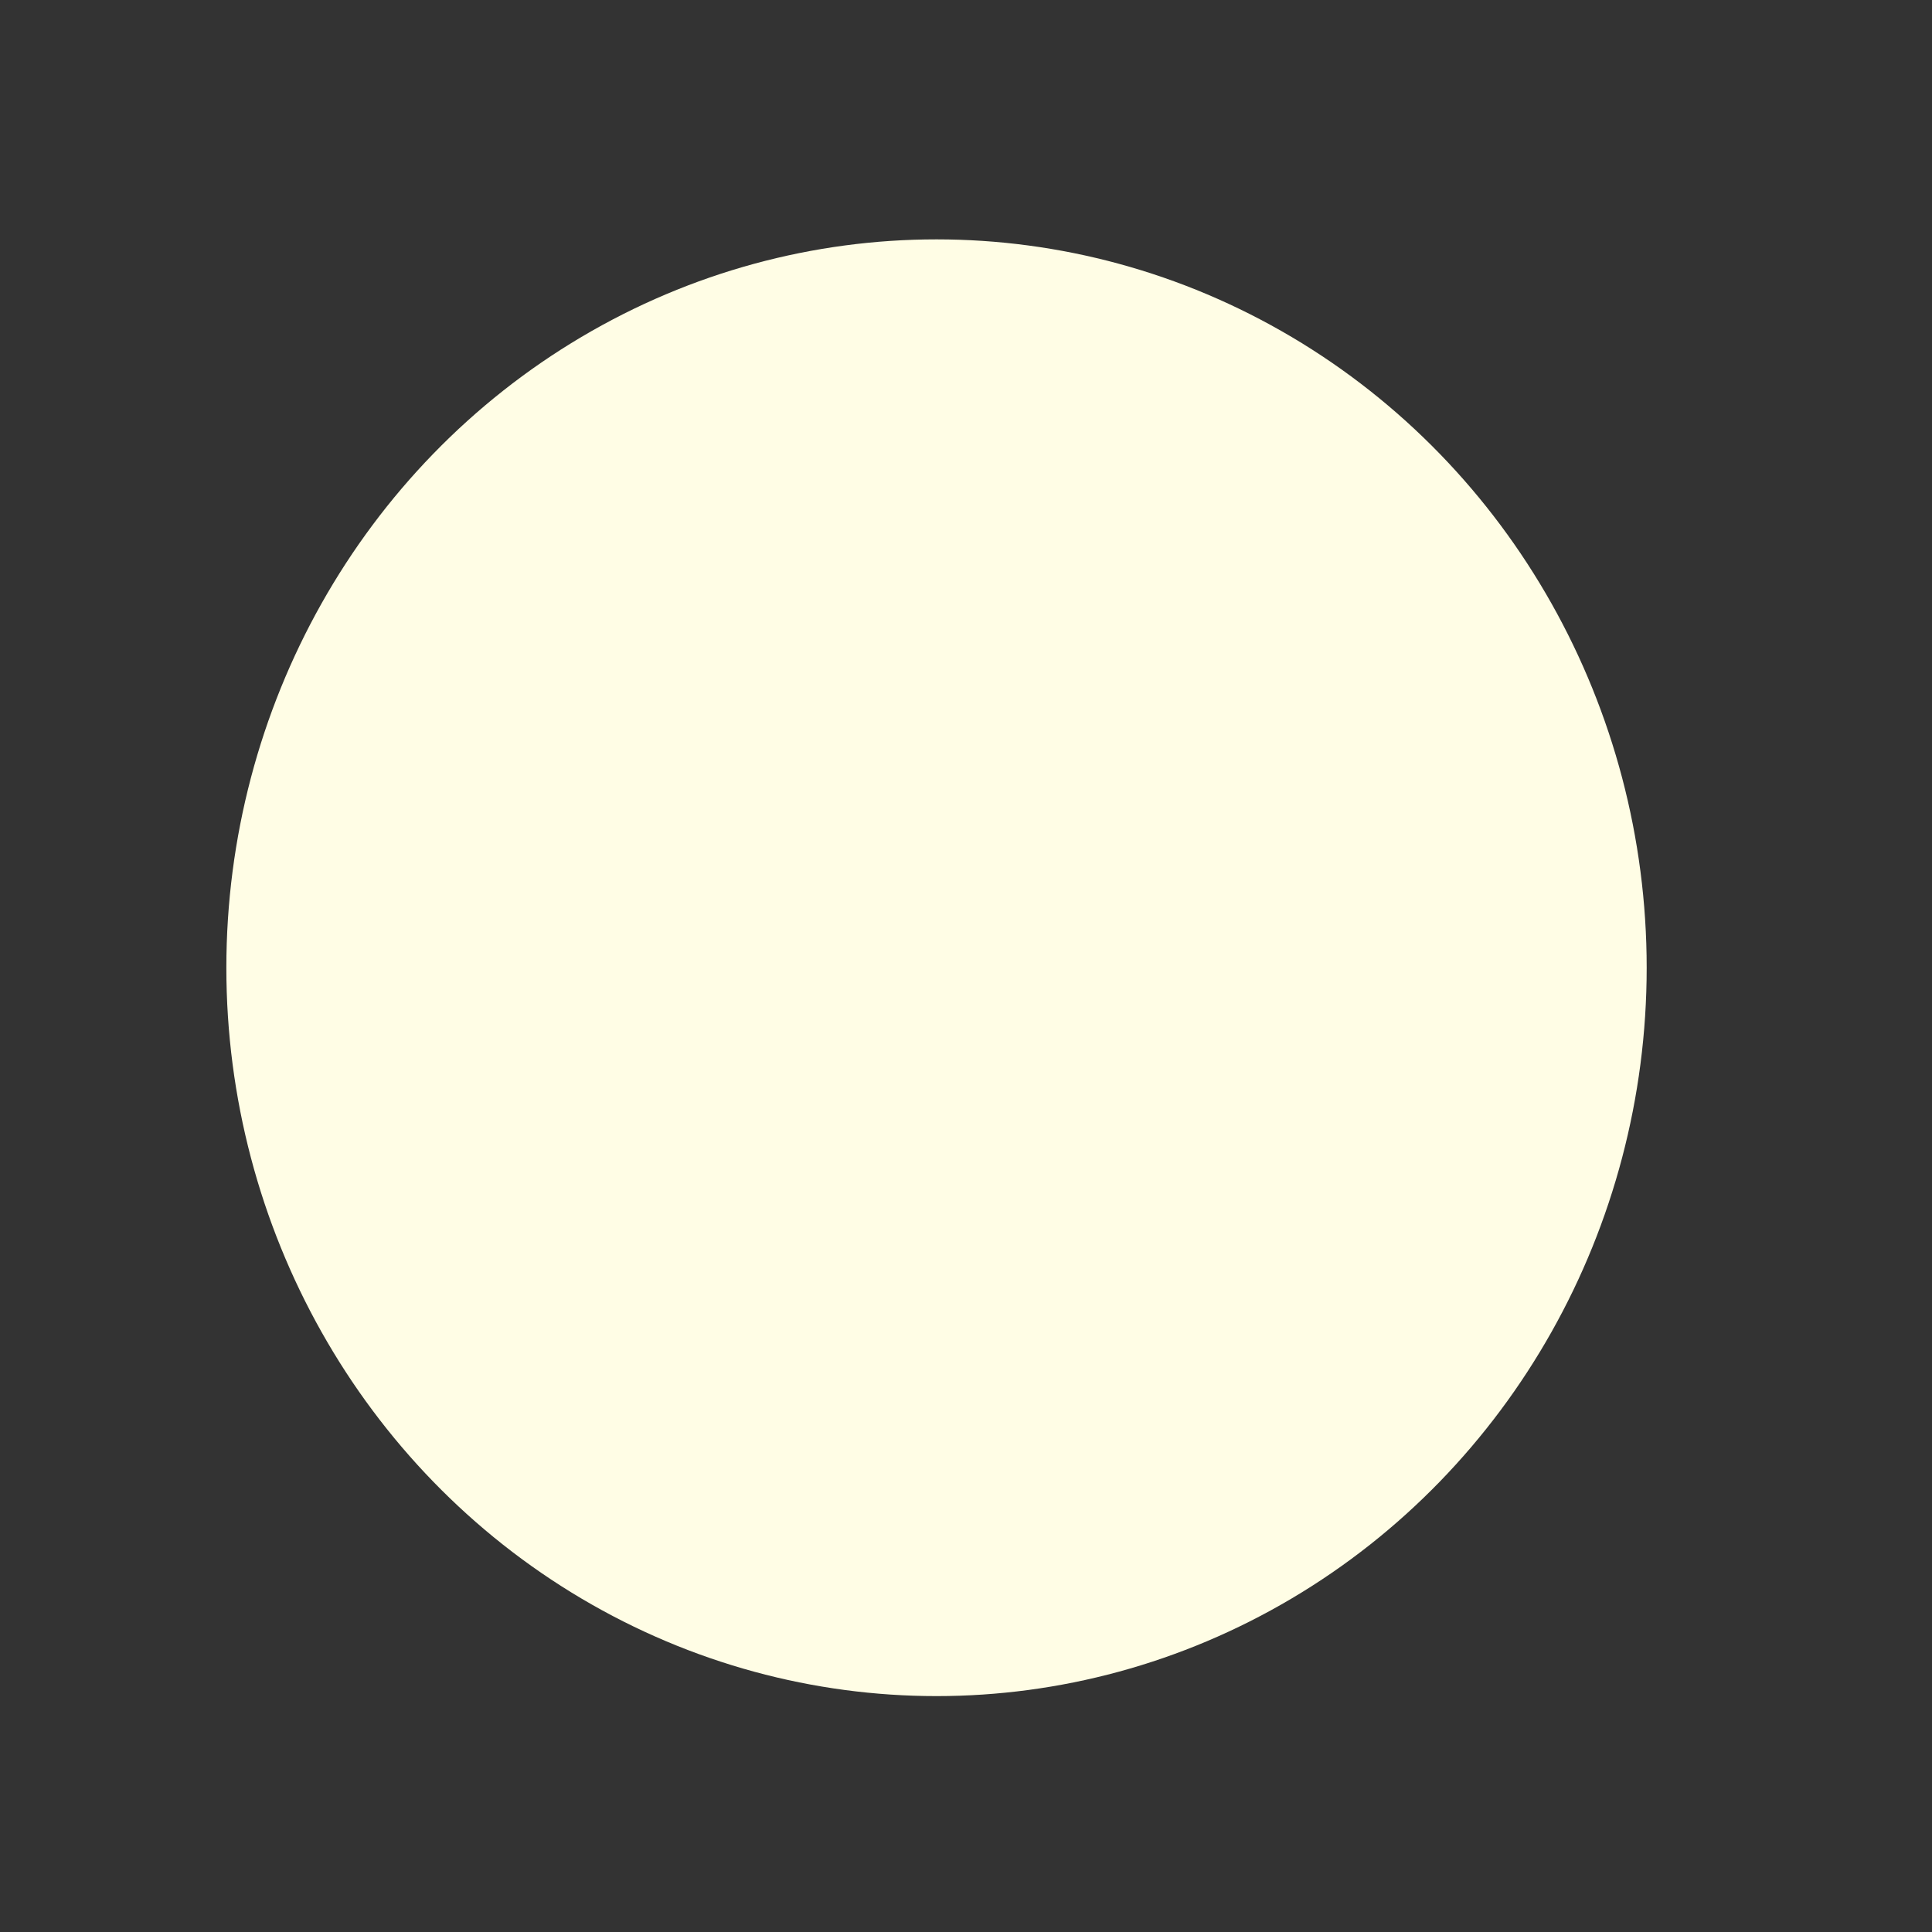 <?xml version="1.0" encoding="UTF-8"?>
<svg id="Ebene_1" data-name="Ebene 1" xmlns="http://www.w3.org/2000/svg" viewBox="0 0 500 500">
  <rect x="0" y="0" width="500" height="500" fill="#333333" stroke="none"/>
  <defs>
    <style>
      .cls-1 {
        fill: #fffde5;
      }
    </style>
  </defs>
  <ellipse class="cls-1" cx="242.37" cy="250.45" rx="183.79" ry="188.5"/>
</svg>